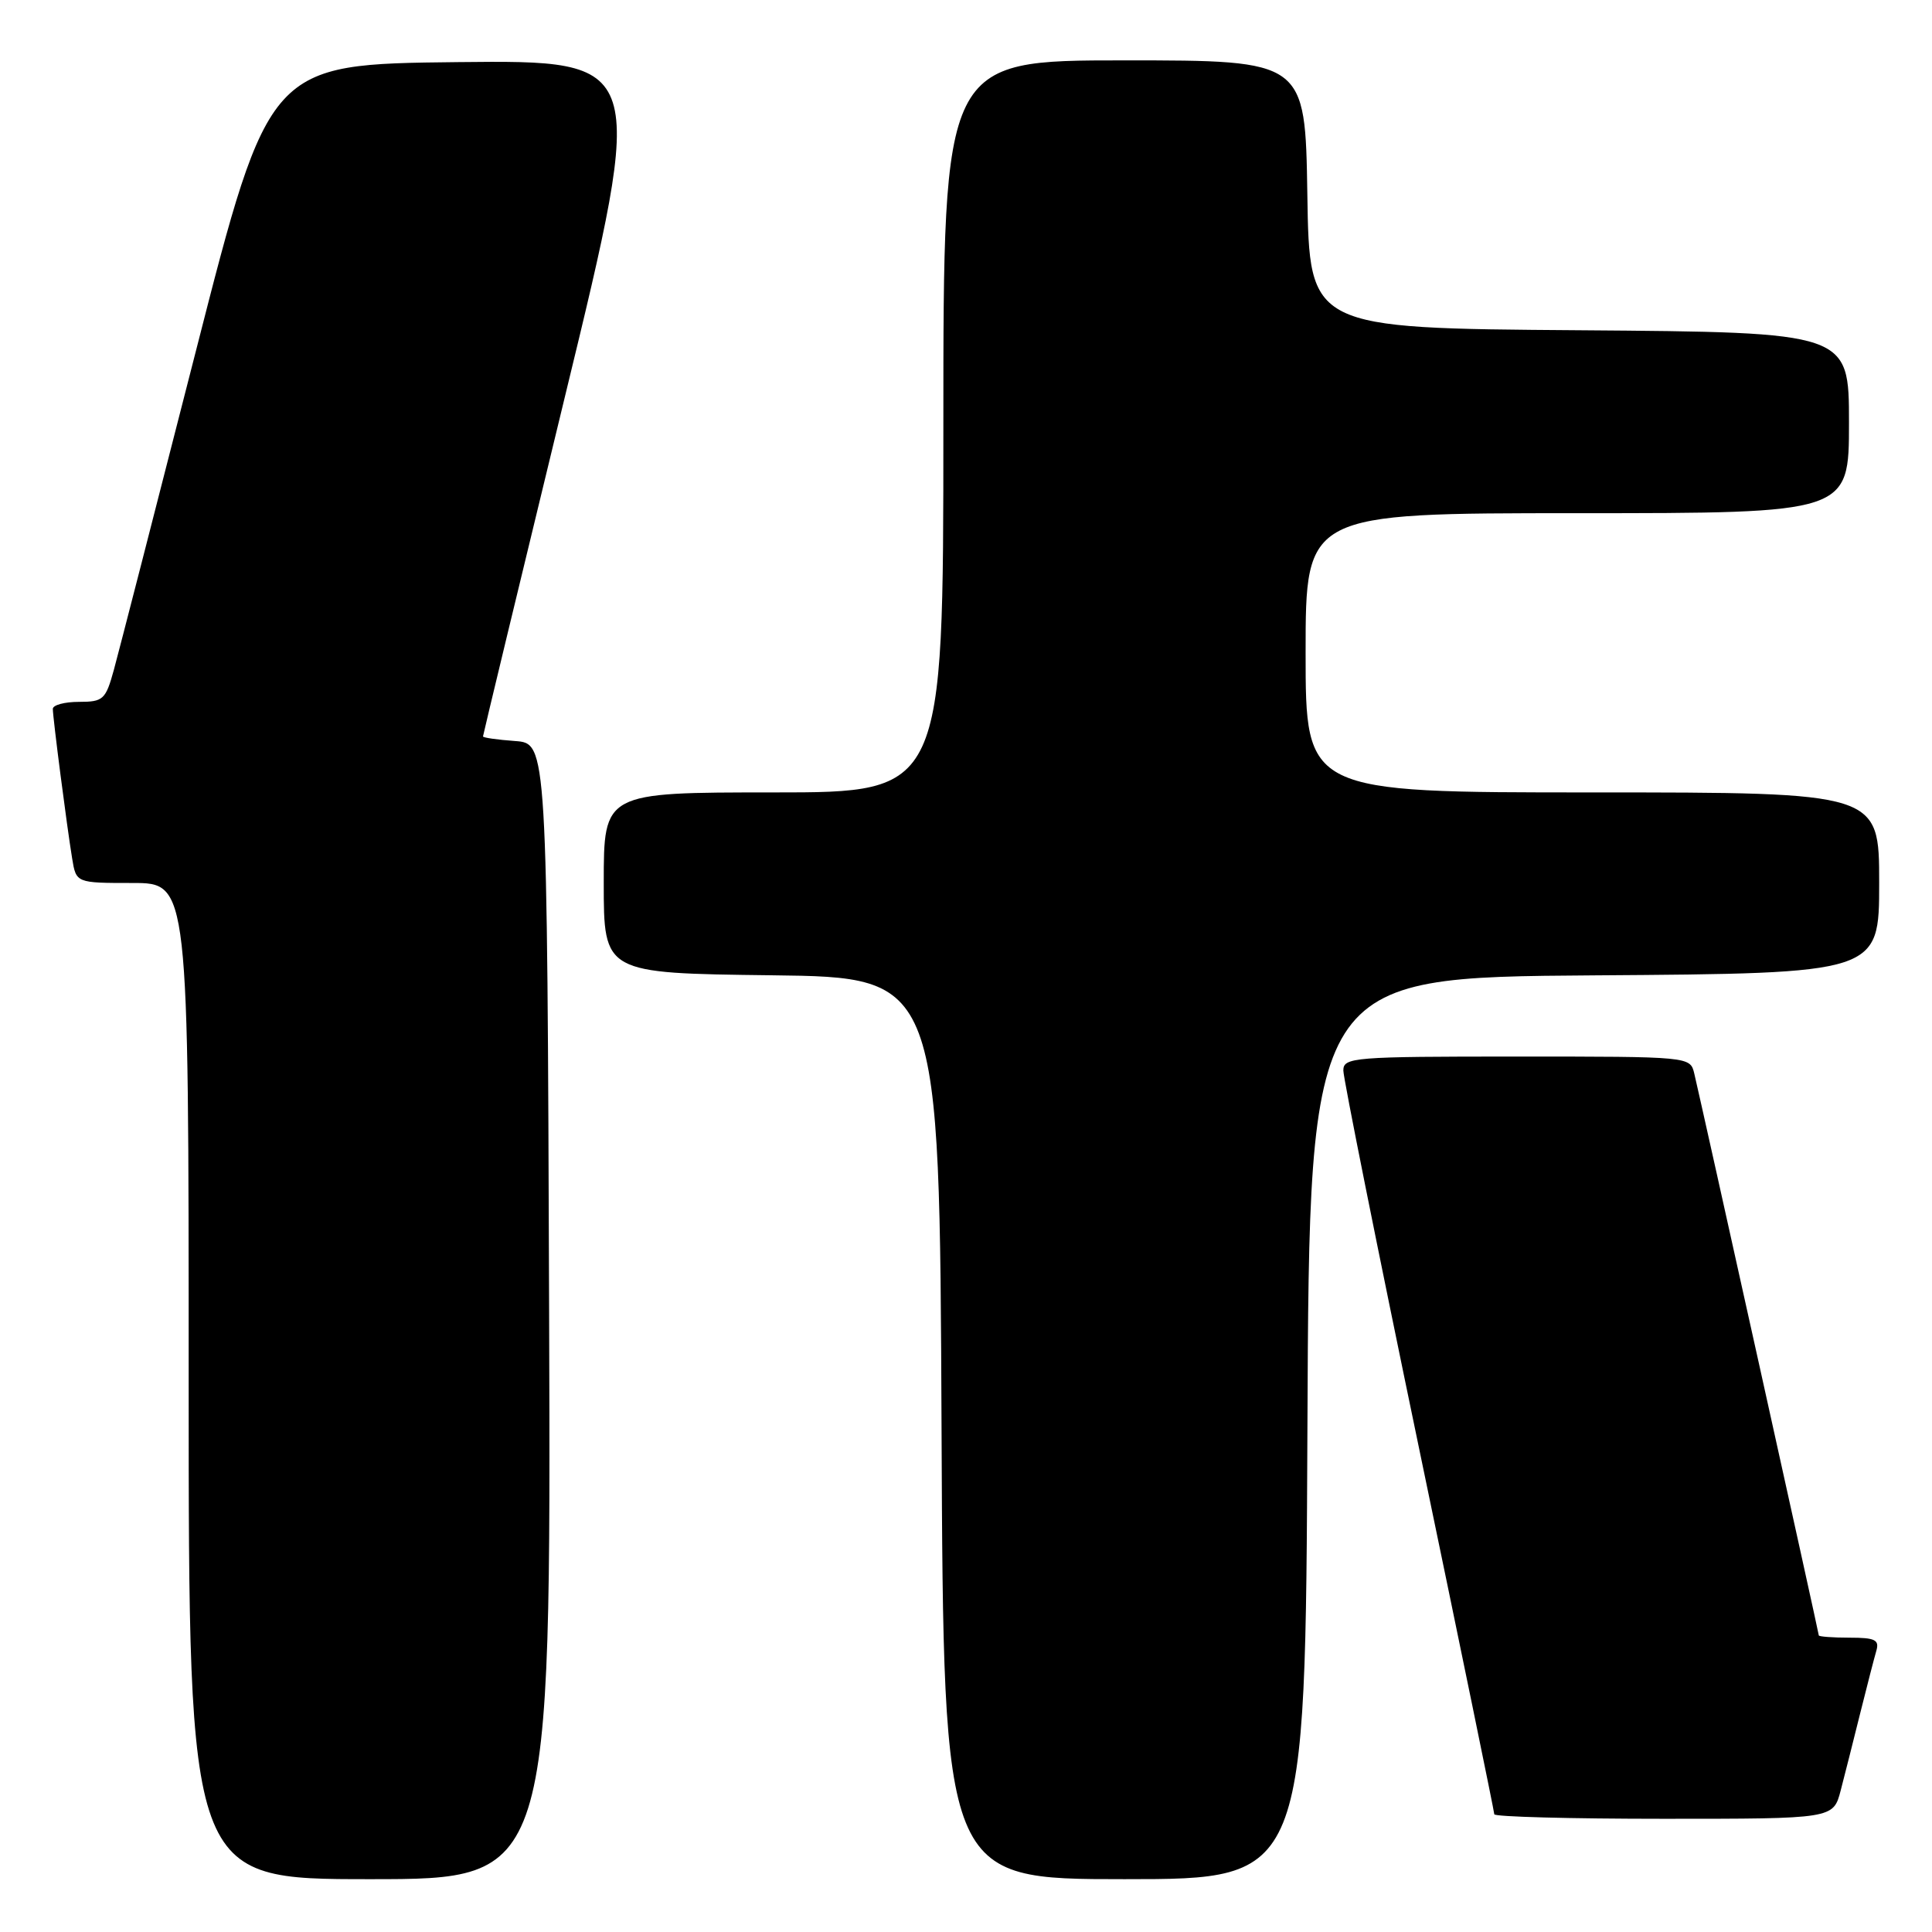 <?xml version="1.0" encoding="UTF-8" standalone="no"?>
<!DOCTYPE svg PUBLIC "-//W3C//DTD SVG 1.1//EN" "http://www.w3.org/Graphics/SVG/1.1/DTD/svg11.dtd" >
<svg xmlns="http://www.w3.org/2000/svg" xmlns:xlink="http://www.w3.org/1999/xlink" version="1.1" viewBox="0 0 256 256">
 <g >
 <path fill="currentColor"
d=" M 72.76 173.75 C 72.50 98.50 72.50 98.50 68.25 98.19 C 65.91 98.02 64.00 97.75 64.00 97.58 C 64.00 97.41 68.88 77.18 74.84 52.62 C 85.68 7.97 85.68 7.97 60.67 8.23 C 35.67 8.50 35.67 8.50 25.96 46.50 C 20.62 67.40 15.73 86.41 15.09 88.75 C 14.00 92.71 13.68 93.00 10.46 93.00 C 8.56 93.00 7.00 93.42 7.00 93.93 C 7.00 95.10 8.85 109.42 9.56 113.75 C 10.09 117.00 10.09 117.00 17.55 117.00 C 25.00 117.00 25.00 117.00 25.00 183.00 C 25.00 249.00 25.00 249.00 49.01 249.00 C 73.01 249.00 73.01 249.00 72.76 173.75 Z  M 173.24 189.25 C 173.50 129.50 173.50 129.50 211.25 129.24 C 249.00 128.98 249.00 128.98 249.00 116.99 C 249.00 105.00 249.00 105.00 211.00 105.00 C 173.00 105.00 173.00 105.00 173.00 86.50 C 173.00 68.00 173.00 68.00 209.00 68.00 C 245.00 68.00 245.00 68.00 245.00 56.01 C 245.00 44.03 245.00 44.03 209.25 43.76 C 173.50 43.50 173.50 43.50 173.23 25.75 C 172.95 8.00 172.95 8.00 148.98 8.00 C 125.00 8.00 125.00 8.00 125.00 56.50 C 125.00 105.00 125.00 105.00 102.50 105.00 C 80.00 105.00 80.00 105.00 80.00 116.98 C 80.00 128.96 80.00 128.96 102.25 129.23 C 124.50 129.50 124.50 129.50 124.76 189.25 C 125.02 249.00 125.02 249.00 149.00 249.00 C 172.98 249.00 172.98 249.00 173.24 189.25 Z  M 243.90 237.25 C 244.44 235.19 245.60 230.57 246.49 227.00 C 247.38 223.43 248.34 219.71 248.62 218.75 C 249.05 217.29 248.47 217.00 245.07 217.00 C 242.83 217.00 241.00 216.86 241.00 216.70 C 241.00 216.39 225.49 146.41 224.50 142.25 C 223.96 140.00 223.96 140.00 200.98 140.00 C 179.29 140.00 178.00 140.10 178.00 141.85 C 178.00 142.87 182.50 165.32 188.00 191.75 C 193.50 218.18 198.00 240.07 198.00 240.40 C 198.00 240.73 208.11 241.00 220.46 241.00 C 242.92 241.00 242.92 241.00 243.90 237.25 Z "/>
</g>
</svg>